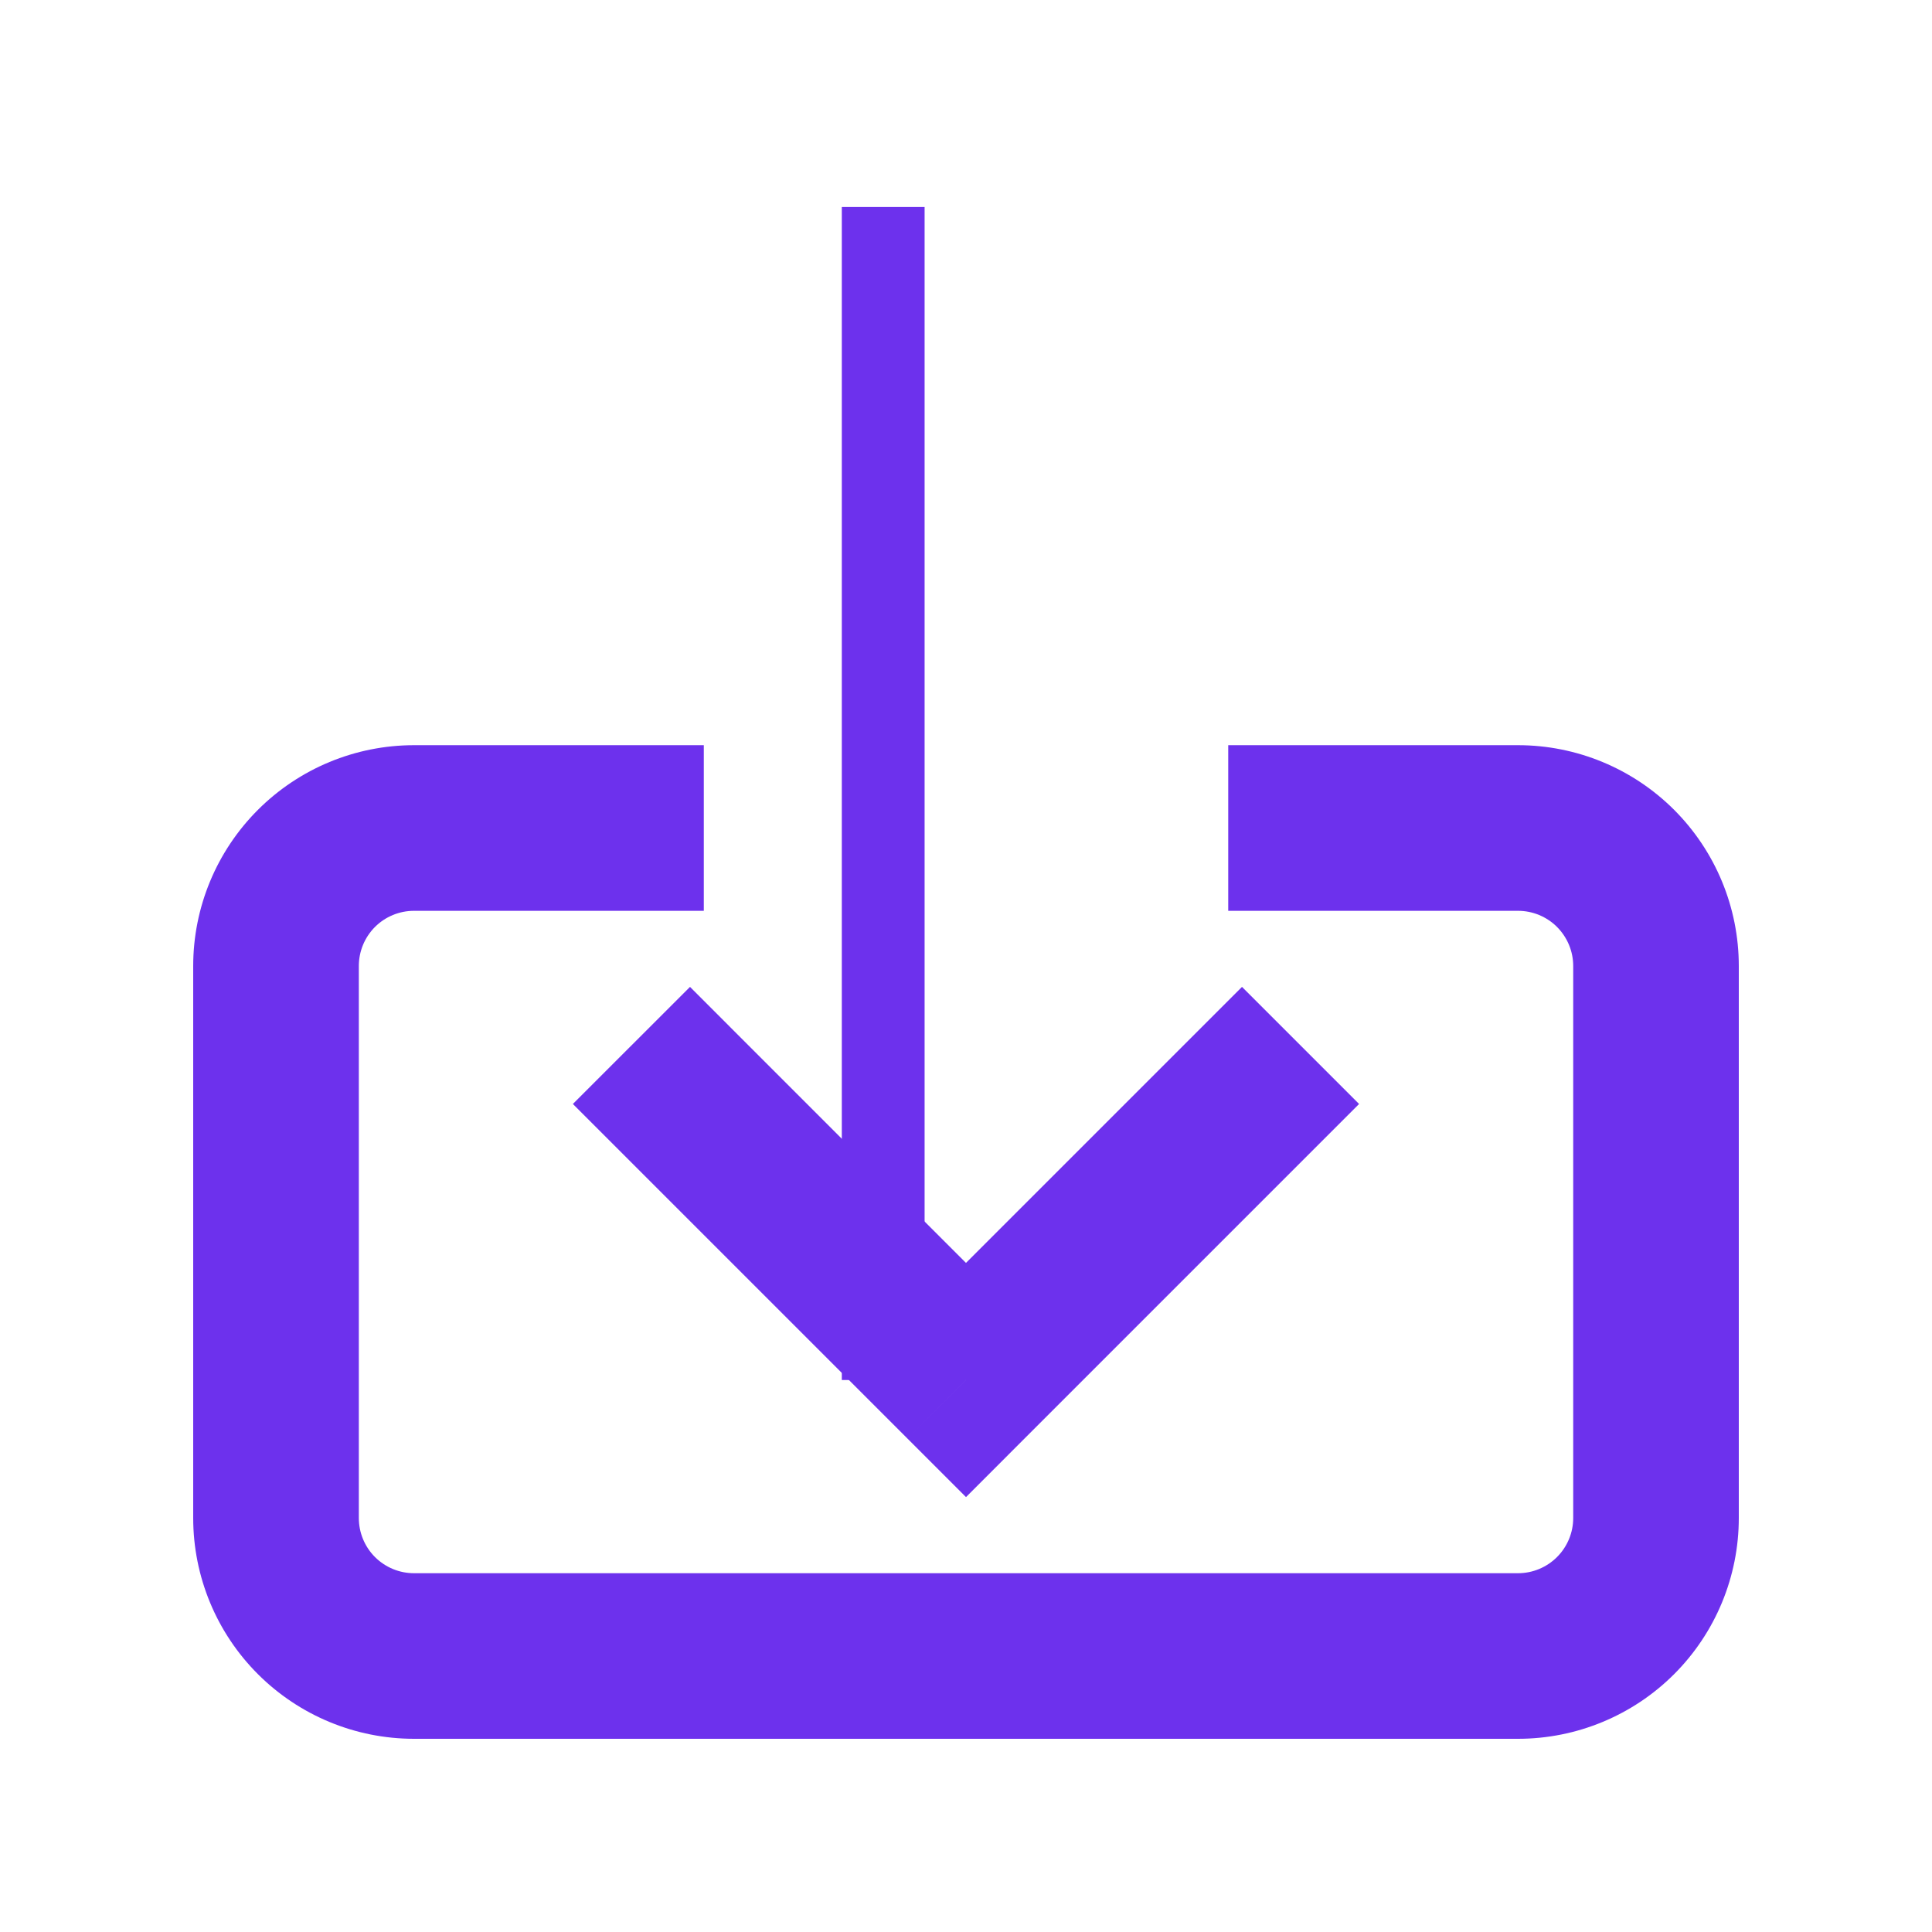 <svg width="48" height="48" viewBox="0 0 48 48" fill="none" xmlns="http://www.w3.org/2000/svg" xmlns:xlink="http://www.w3.org/1999/xlink">
<line x1="21.943" y1="5.143" x2="21.943" y2="34.286" stroke="#6D31ED" stroke-width="2.057" stroke-miterlimit="10"/>
<path d="M32.311,28.883L33.766,27.428L30.857,24.519L29.402,25.974L32.311,28.883ZM24,34.286L22.545,35.74L24,37.195L25.454,35.74L24,34.286ZM18.597,25.974L17.143,24.519L14.233,27.428L15.688,28.883L18.597,25.974ZM29.402,25.974L22.545,32.831L25.454,35.74L32.311,28.883L29.402,25.974ZM25.454,32.831L18.597,25.974L15.688,28.883L22.545,35.74L25.454,32.831Z" transform="rotate(0 24 30.857)" fill="#6D31ED"/>
<path d="M32.572,18.514L30.515,18.514L30.515,22.629L32.572,22.629L32.572,18.514ZM6.857,37.714L4.8,37.714L6.857,37.714ZM10.286,20.572L10.286,22.629L10.286,20.572ZM15.429,22.629L17.486,22.629L17.486,18.514L15.429,18.514L15.429,22.629ZM32.572,22.629L37.715,22.629L37.715,18.514L32.572,18.514L32.572,22.629ZM37.715,22.629C38.078,22.629 38.427,22.773 38.684,23.03L41.594,20.121C40.565,19.092 39.169,18.514 37.715,18.514L37.715,22.629ZM38.684,23.03C38.941,23.288 39.086,23.636 39.086,24L43.2,24C43.2,22.545 42.622,21.15 41.594,20.121L38.684,23.03ZM39.086,24L39.086,37.714L43.2,37.714L43.2,24L39.086,24ZM39.086,37.714C39.086,38.078 38.941,38.427 38.684,38.684L41.594,41.593C42.622,40.565 43.2,39.169 43.2,37.714L39.086,37.714ZM38.684,38.684C38.427,38.941 38.078,39.086 37.715,39.086L37.715,43.2C39.169,43.2 40.565,42.622 41.594,41.593L38.684,38.684ZM37.715,39.086L10.286,39.086L10.286,43.2L37.715,43.2L37.715,39.086ZM10.286,39.086C9.922,39.086 9.573,38.941 9.316,38.684L6.407,41.593C7.436,42.622 8.831,43.2 10.286,43.2L10.286,39.086ZM9.316,38.684C9.059,38.427 8.915,38.078 8.915,37.714L4.8,37.714C4.8,39.169 5.378,40.565 6.407,41.593L9.316,38.684ZM8.915,37.714L8.915,24L4.8,24L4.8,37.714L8.915,37.714ZM8.915,24C8.915,23.636 9.059,23.288 9.316,23.03L6.407,20.121C5.378,21.15 4.8,22.545 4.8,24L8.915,24ZM9.316,23.03C9.573,22.773 9.922,22.629 10.286,22.629L10.286,18.514C8.831,18.514 7.436,19.092 6.407,20.121L9.316,23.03ZM10.286,22.629L15.429,22.629L15.429,18.514L10.286,18.514L10.286,22.629Z" transform="rotate(0 24 30.857)" fill="#6D31ED"/>
</svg>
